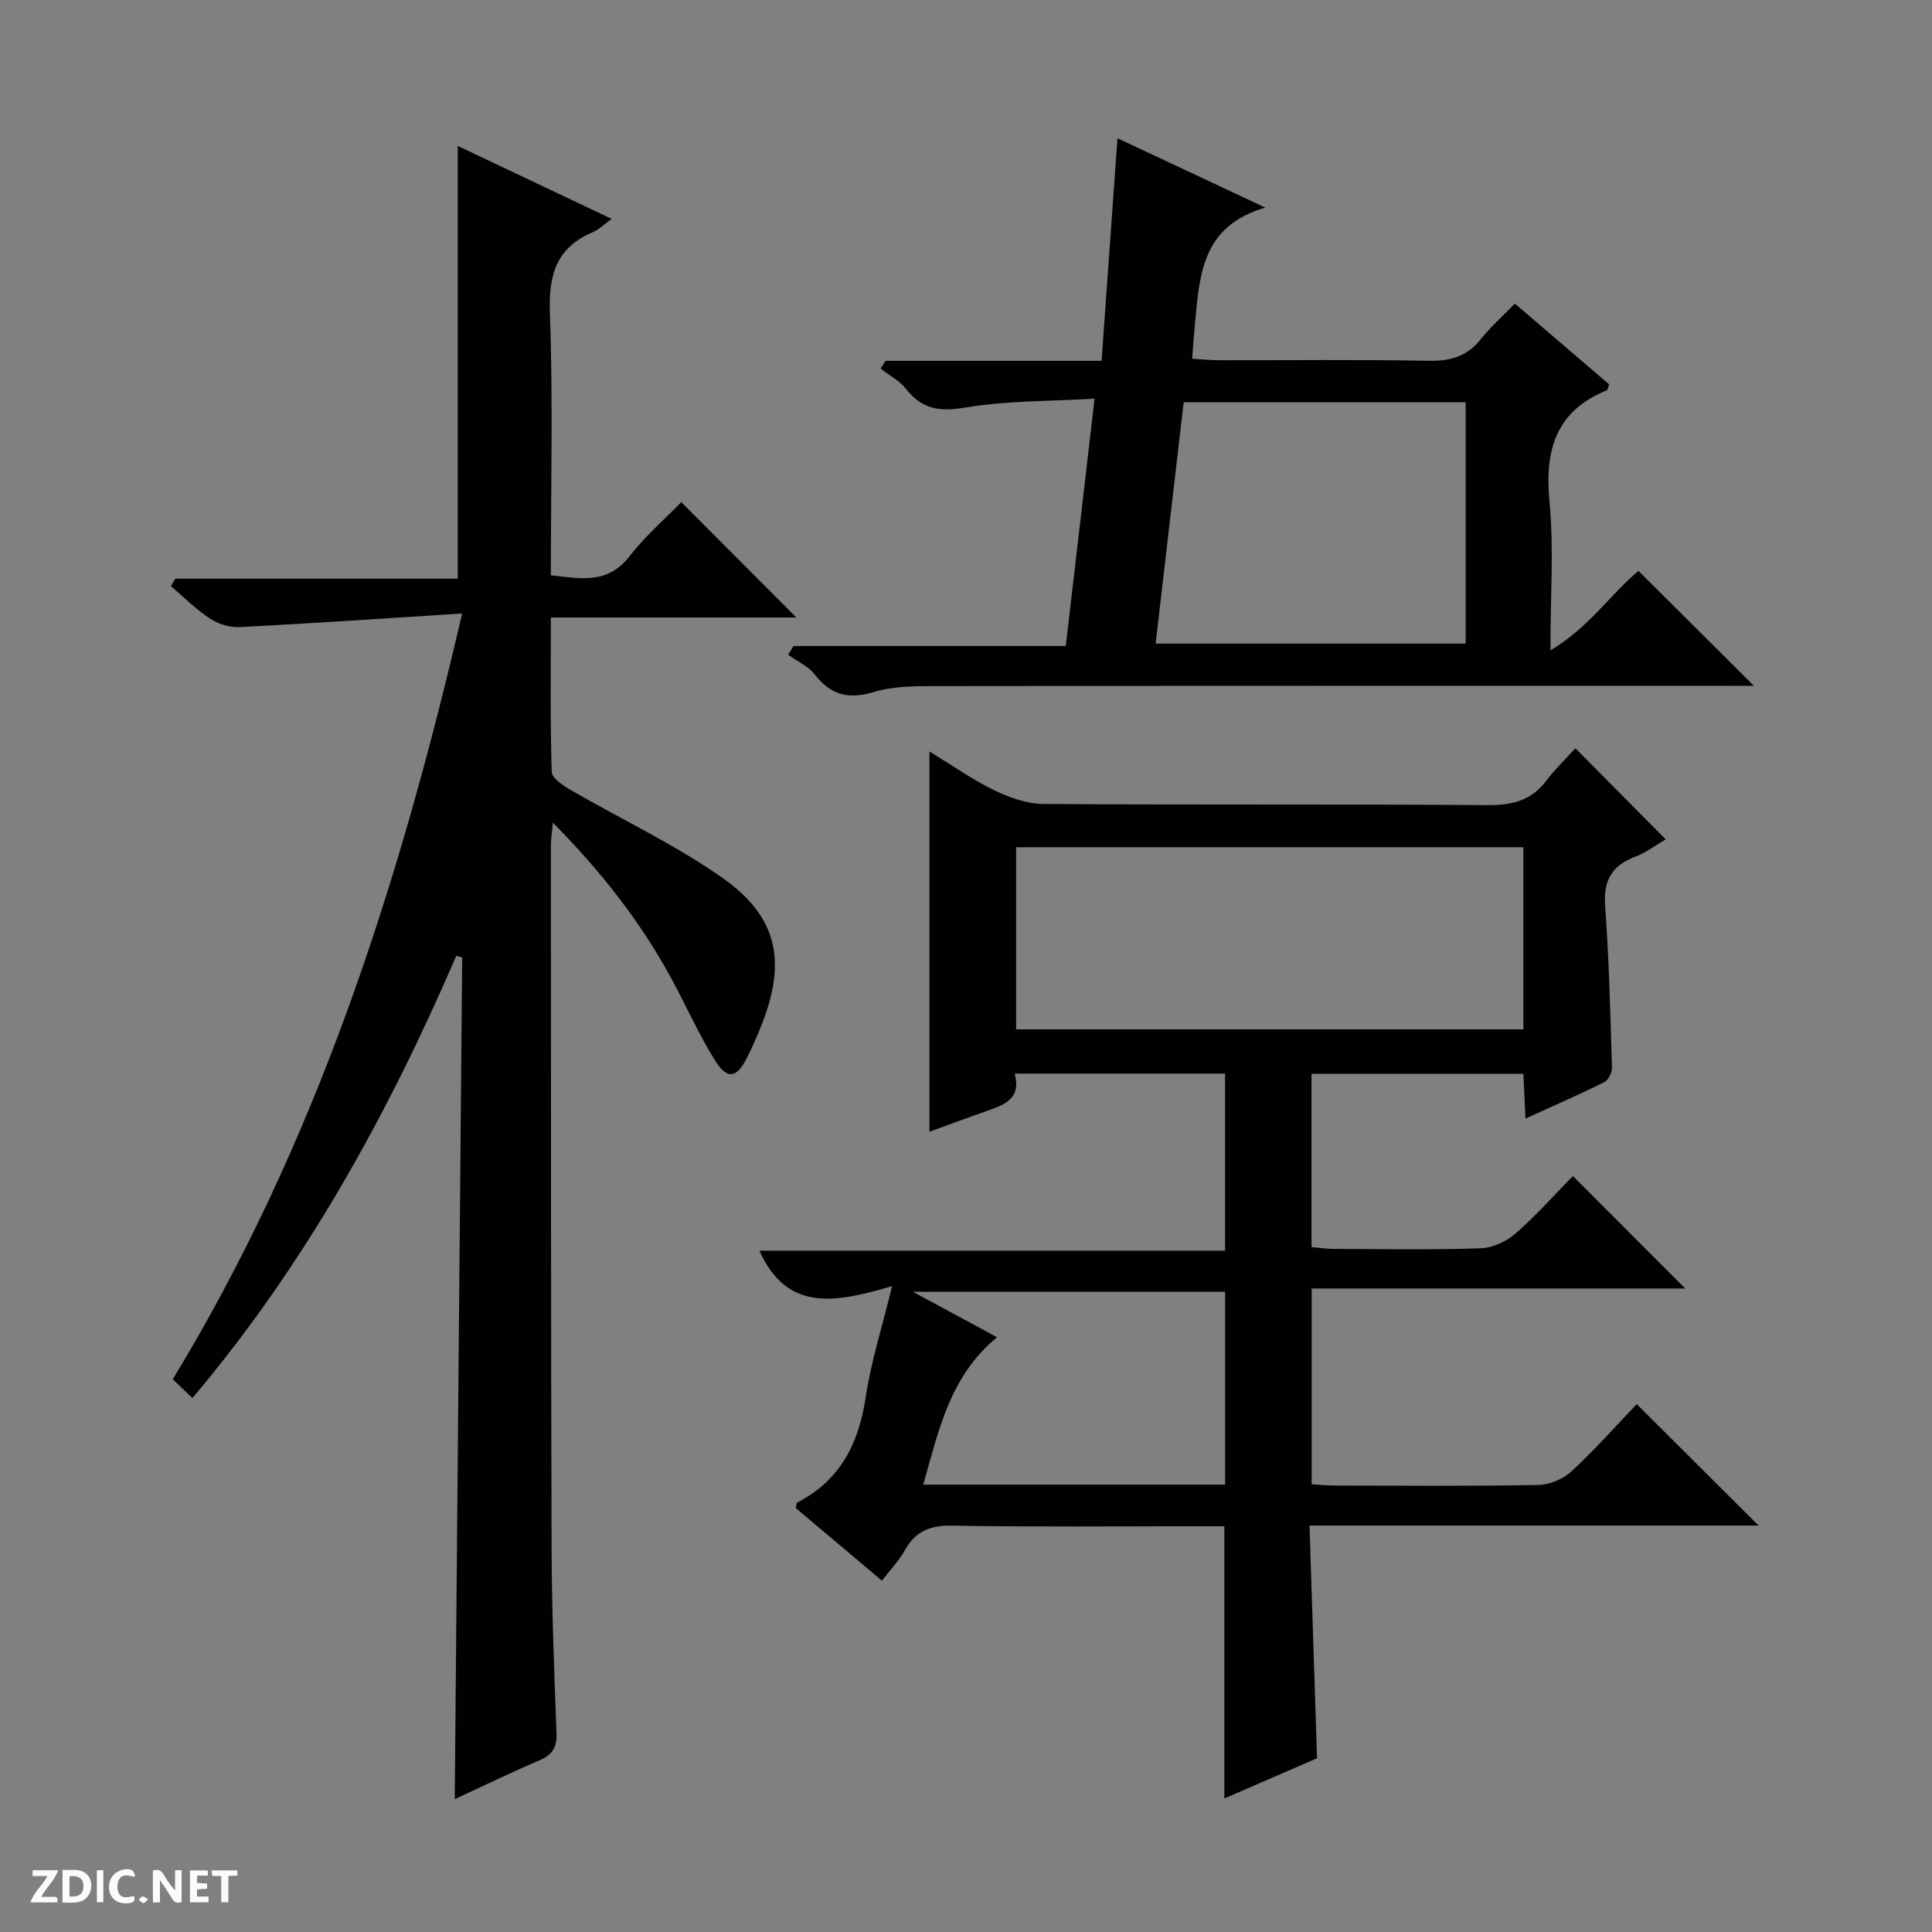 <svg enable-background="new 0 0 400 400" viewBox="0 0 400 400" xmlns="http://www.w3.org/2000/svg"><rect x="0" y="0" width="400" height="400" fill="#808080" stroke="none"/><g fill="#fcfbfa"><path d="m37.59 393.81c-.92.31-1.52.05-2-.78-.7-1.2-1.52-2.34-2.47-3.78v4.59c-.55.03-.95.05-1.41.07-.03-.37-.06-.64-.06-.91 0-1.91 0-3.81 0-5.7 1.13-.41 1.77-.03 2.29.91.62 1.11 1.38 2.14 2.31 3.19v-4.2h1.35v6.61z"/><path d="m12.94 393.88v-6.75c1.9.19 3.93-.54 5.37 1.29.8 1.01.78 2.88.03 3.97-1.37 1.97-3.4 1.51-6.4 1.49m2.45-1.22c2.04.12 2.92-.58 2.89-2.21-.03-1.51-.98-2.19-2.89-2z"/><path d="m11.81 393.87h-5.49c.68-2.18 2.47-3.48 3.51-5.45h-3.08v-1.21h5.29c-.71 2.13-2.44 3.48-3.47 5.51.86 0 1.63.04 2.39-.01.79-.05 1.14.21.85 1.16"/><path d="m39.33 393.86v-6.61h3.7v1.07h-2.22v1.52c.68.04 1.34.09 2.07.13v1.07c-.72.05-1.38.09-2.1.14v1.48h2.4v1.19h-3.85z"/><path d="m27.71 388.56c-1.15-.3-2.46-.61-3.1.64-.37.73-.41 1.93-.06 2.67.63 1.35 1.99.93 3.17.68.35.94-.01 1.32-.93 1.46-1.62.25-3.05-.27-3.76-1.48-.73-1.24-.6-3.03.31-4.17.88-1.11 2.71-1.7 4-1.16.32.13.44.74.65 1.12-.1.08-.19.16-.28.24"/><path d="m49.15 387.24v1.07c-.59.02-1.17.05-1.87.08v5.44h-1.48v-5.44h-1.85c-.05-.4-.08-.73-.13-1.15z"/><path d="m20.06 387.21h1.33v6.62h-1.33z"/><path d="m30.68 393.25c-.39.38-.8.79-1.05.76-.32-.05-.6-.45-.9-.7.26-.24.51-.64.8-.67.29-.04.62.3 1.15.61"/></g><path d="m315.84 231.59c-.17-3.49-.31-6.24-.45-9.28-14.68 0-29.09 0-43.85 0v35.89c1.42.12 2.98.36 4.55.37 10.16.04 20.33.22 30.49-.13 2.48-.08 5.36-1.44 7.26-3.11 4.37-3.83 8.25-8.22 11.81-11.85 8 8.01 15.79 15.81 23.26 23.29-24.89 0-50.93 0-77.34 0v40.54c1.69.09 3.31.26 4.93.26 14 .02 27.99.14 41.99-.12 2.34-.04 5.16-1.24 6.89-2.84 4.87-4.5 9.28-9.5 13.49-13.9 8.75 8.72 16.96 16.9 25.22 25.14-30.42 0-61.39 0-92.97 0 .53 16.25 1.03 31.82 1.56 48.18-5.98 2.6-12.44 5.39-19.19 8.32 0-18.89 0-37.25 0-56.36-1.44 0-3.2 0-4.95 0-17.16 0-34.33.17-51.48-.12-4.54-.08-7.53 1.16-9.72 5.1-1.2 2.15-2.97 3.98-4.75 6.29-6.09-5.13-12.02-10.13-17.83-15.03.15-.62.14-1.07.31-1.16 8.91-4.57 12.72-12.21 14.17-21.83 1.09-7.28 3.37-14.39 5.46-22.96-11.35 3.3-21.67 5.65-27.47-7.34h96.41c0-12.62 0-24.49 0-36.66-14.41 0-28.8 0-43.56 0 1.4 5.12-2.01 6.41-5.56 7.66-4.03 1.41-8.03 2.9-12.09 4.38 0-26.36 0-52.2 0-78.74 4.62 2.82 8.81 5.78 13.36 8 3.14 1.53 6.78 2.84 10.2 2.87 30.66.22 61.32.01 91.97.24 5.06.04 9.04-.89 12.16-5.03 1.8-2.38 3.99-4.47 6.05-6.74 6.49 6.55 12.53 12.65 18.69 18.86-2.01 1.17-4.03 2.73-6.32 3.6-4.89 1.84-6.6 4.97-6.21 10.25.81 11.1 1.07 22.25 1.41 33.38.03 1.03-.74 2.62-1.59 3.04-5.18 2.57-10.47 4.87-16.31 7.54zm-.44-56.18c-35.35 0-70.23 0-105.02 0v37.71h105.02c0-12.77 0-25.06 0-37.71zm-61.75 131.97c0-13.68 0-26.9 0-39.93-21.41 0-42.47 0-64.65 0 6.41 3.46 11.76 6.35 17.43 9.41-9.83 8.11-12.04 19.25-15.29 30.52z" fill="#010104"/><path d="m95.68 127.02c-16.11 1.02-31.14 2.05-46.2 2.82-2.03.1-4.4-.71-6.12-1.85-2.87-1.89-5.33-4.39-7.97-6.63.29-.52.58-1.03.88-1.55h58.5c0-30.2 0-59.72 0-89.6 10.21 4.84 20.8 9.86 31.88 15.11-1.6 1.14-2.67 2.22-3.96 2.77-7.48 3.18-9.12 8.75-8.84 16.61.65 17.96.2 35.97.2 54.41 6.09.66 11.74 1.94 16.3-3.96 3.22-4.16 7.29-7.67 10.7-11.19 8.15 8.17 15.87 15.91 23.83 23.89-16.65 0-33.48 0-50.83 0 0 11.07-.14 21.52.18 31.96.04 1.29 2.3 2.81 3.84 3.7 10.46 6.07 21.53 11.26 31.39 18.16 11.5 8.04 13.38 17.22 8.34 30.22-.96 2.47-2.03 4.92-3.24 7.28-2.05 4-3.98 4.39-6.41.55-3.44-5.45-6.05-11.41-9.13-17.09-6.37-11.74-14.5-22.14-24.55-32.3-.2 2.18-.41 3.41-.41 4.64.02 48.49-.01 96.98.14 145.47.04 12.81.54 25.62 1.02 38.43.11 2.95-.91 4.48-3.57 5.61-5.74 2.44-11.36 5.18-17.5 8.01.52-58.59 1.03-116.42 1.54-174.26-.4-.12-.81-.23-1.21-.35-14.18 32.85-31.27 63.92-54.64 91.57-1.5-1.43-2.67-2.55-4.07-3.89 29.57-48.64 46.74-101.85 59.91-158.54z" fill="#010104"/><path d="m321 134.65c8.02-4.74 12.49-11.71 18.23-16.45 7.94 7.9 15.85 15.78 23.91 23.8-1.47 0-3.23 0-4.98 0-55.16 0-110.31-.02-165.47.05-3.95.01-8.09.1-11.81 1.23-5.17 1.57-8.86.64-12.17-3.61-1.36-1.75-3.66-2.76-5.53-4.11.37-.6.74-1.21 1.11-1.81h56.37c1.99-17.09 3.91-33.54 5.96-51.21-9.24.55-18.21.39-26.9 1.86-5.3.89-8.84.29-12.11-3.85-1.37-1.73-3.51-2.85-5.29-4.25.34-.53.69-1.07 1.03-1.6h44.72c1.1-15.44 2.17-30.32 3.29-46.08 9.79 4.59 19.38 9.09 30.61 14.36-12.99 3.78-13.55 13.64-14.5 23.28-.24 2.47-.41 4.94-.65 8.01 1.97.12 3.71.31 5.44.31 14.5.02 29-.16 43.49.12 4.54.09 8.01-.9 10.87-4.52 1.95-2.47 4.35-4.58 7.02-7.32 6.67 5.71 13.14 11.26 19.51 16.71-.25.68-.29 1.16-.48 1.24-10.57 4.3-12.89 12.36-11.86 23.04.92 9.7.19 19.57.19 30.8zm-81.74-1.4h64.19c0-16.88 0-33.42 0-49.96-19.63 0-38.89 0-58.38 0-1.94 16.71-3.85 33.15-5.81 49.96z" fill="#010104"/></svg>